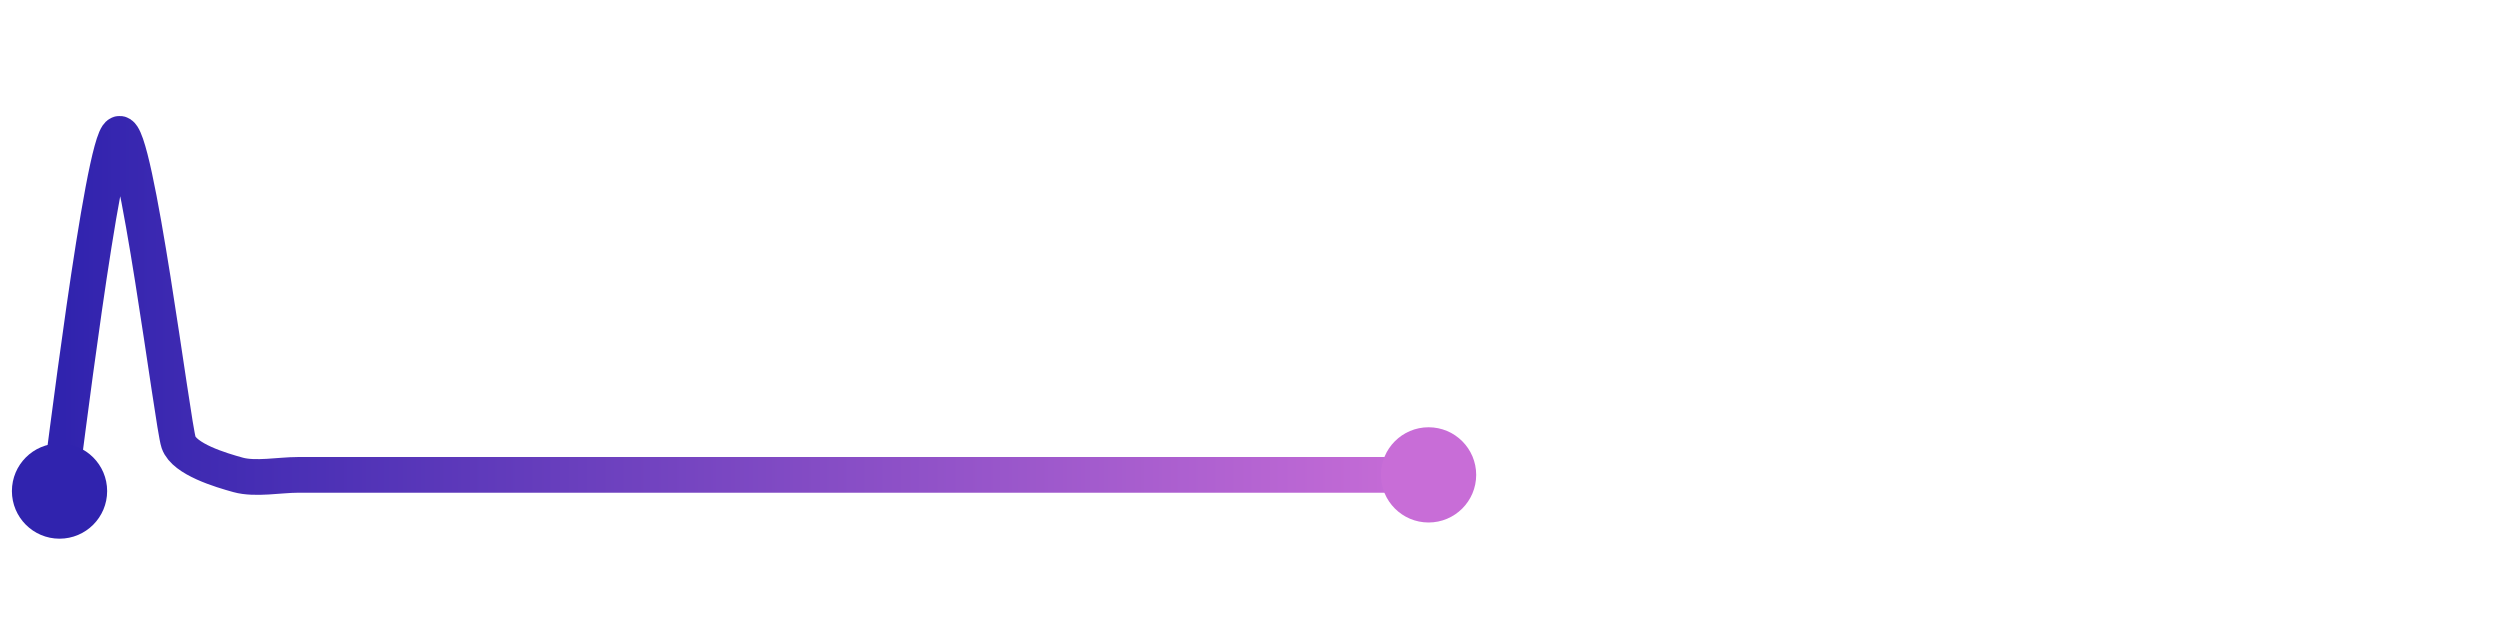 <svg width="200" height="50" viewBox="0 0 210 50" xmlns="http://www.w3.org/2000/svg">
    <defs>
        <linearGradient x1="0%" y1="0%" x2="100%" y2="0%" id="a">
            <stop stop-color="#3023AE" offset="0%"/>
            <stop stop-color="#C86DD7" offset="100%"/>
        </linearGradient>
    </defs>
    <path stroke="url(#a)"
          stroke-width="3"
          stroke-linejoin="round"
          stroke-linecap="round"
          d="M5 40 C 5.25 38.52, 8.61 10.57, 10 10 S 14.51 34.49, 15 35.91 S 18.55 38.24, 20 38.64 S 23.5 38.64, 25 38.64 S 28.5 38.64, 30 38.64 S 33.5 38.64, 35 38.64 S 38.5 38.64, 40 38.64 S 43.5 38.64, 45 38.64 S 48.5 38.64, 50 38.64 S 53.5 38.64, 55 38.64 S 58.5 38.64, 60 38.64 S 63.5 38.64, 65 38.64 S 68.5 38.64, 70 38.64 S 73.5 38.64, 75 38.64 S 78.5 38.64, 80 38.64 S 83.5 38.64, 85 38.64 S 88.5 38.64, 90 38.64 S 93.5 38.64, 95 38.64 S 98.5 38.64, 100 38.64 S 103.5 38.64, 105 38.64 S 108.5 38.64, 110 38.64 S 113.5 38.64, 115 38.64 S 118.5 38.64, 120 38.64"
          fill="none"/>
    <circle r="4" cx="5" cy="40" fill="#3023AE"/>
    <circle r="4" cx="120" cy="38.64" fill="#C86DD7"/>      
</svg>